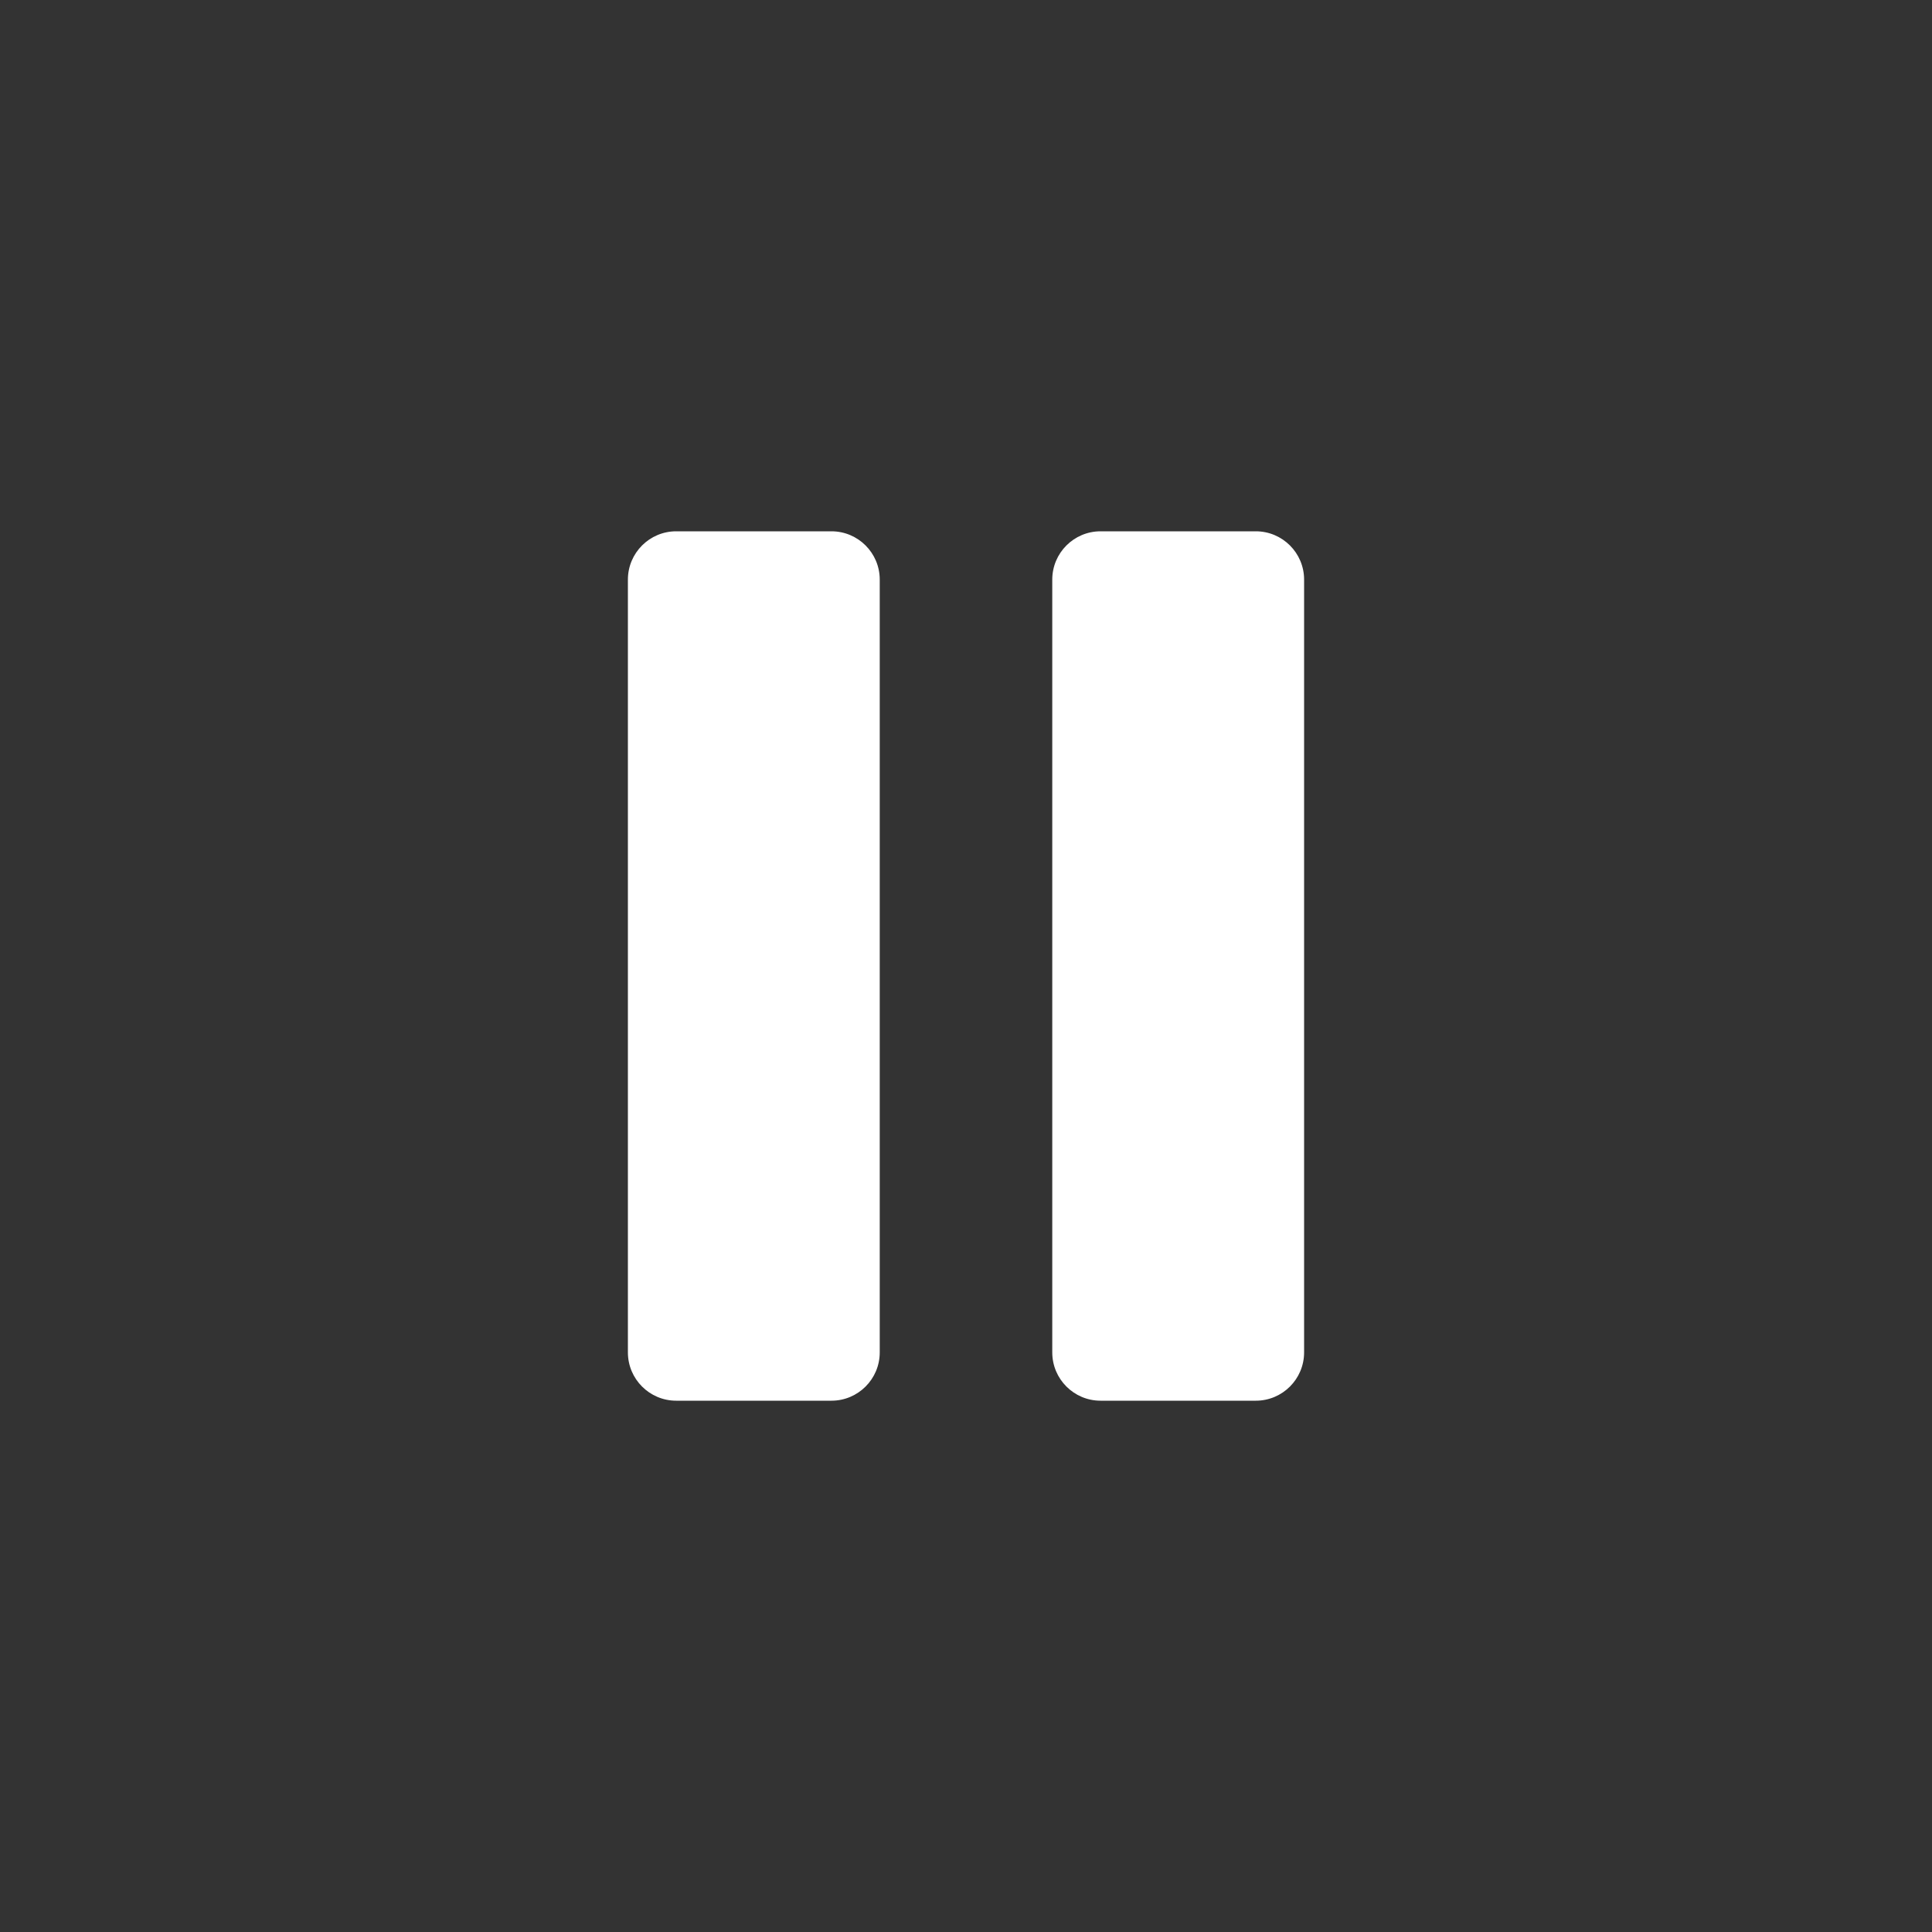 <svg width="40" height="40" viewBox="0 0 40 40" fill="none" xmlns="http://www.w3.org/2000/svg">
<rect x="0" y="0" width="40" height="40" fill="#333333" stroke="none"/>
<path fill-rule="evenodd" clip-rule="evenodd" d="M14 11C13.448 11 13 11.448 13 12V28C13 28.552 13.448 29 14 29H17.214C17.766 29 18.214 28.552 18.214 28V12C18.214 11.448 17.766 11 17.214 11H14ZM22.786 11C22.234 11 21.786 11.448 21.786 12V28C21.786 28.552 22.234 29 22.786 29H26C26.552 29 27 28.552 27 28V12C27 11.448 26.552 11 26 11H22.786Z" fill="white"/>
</svg>
